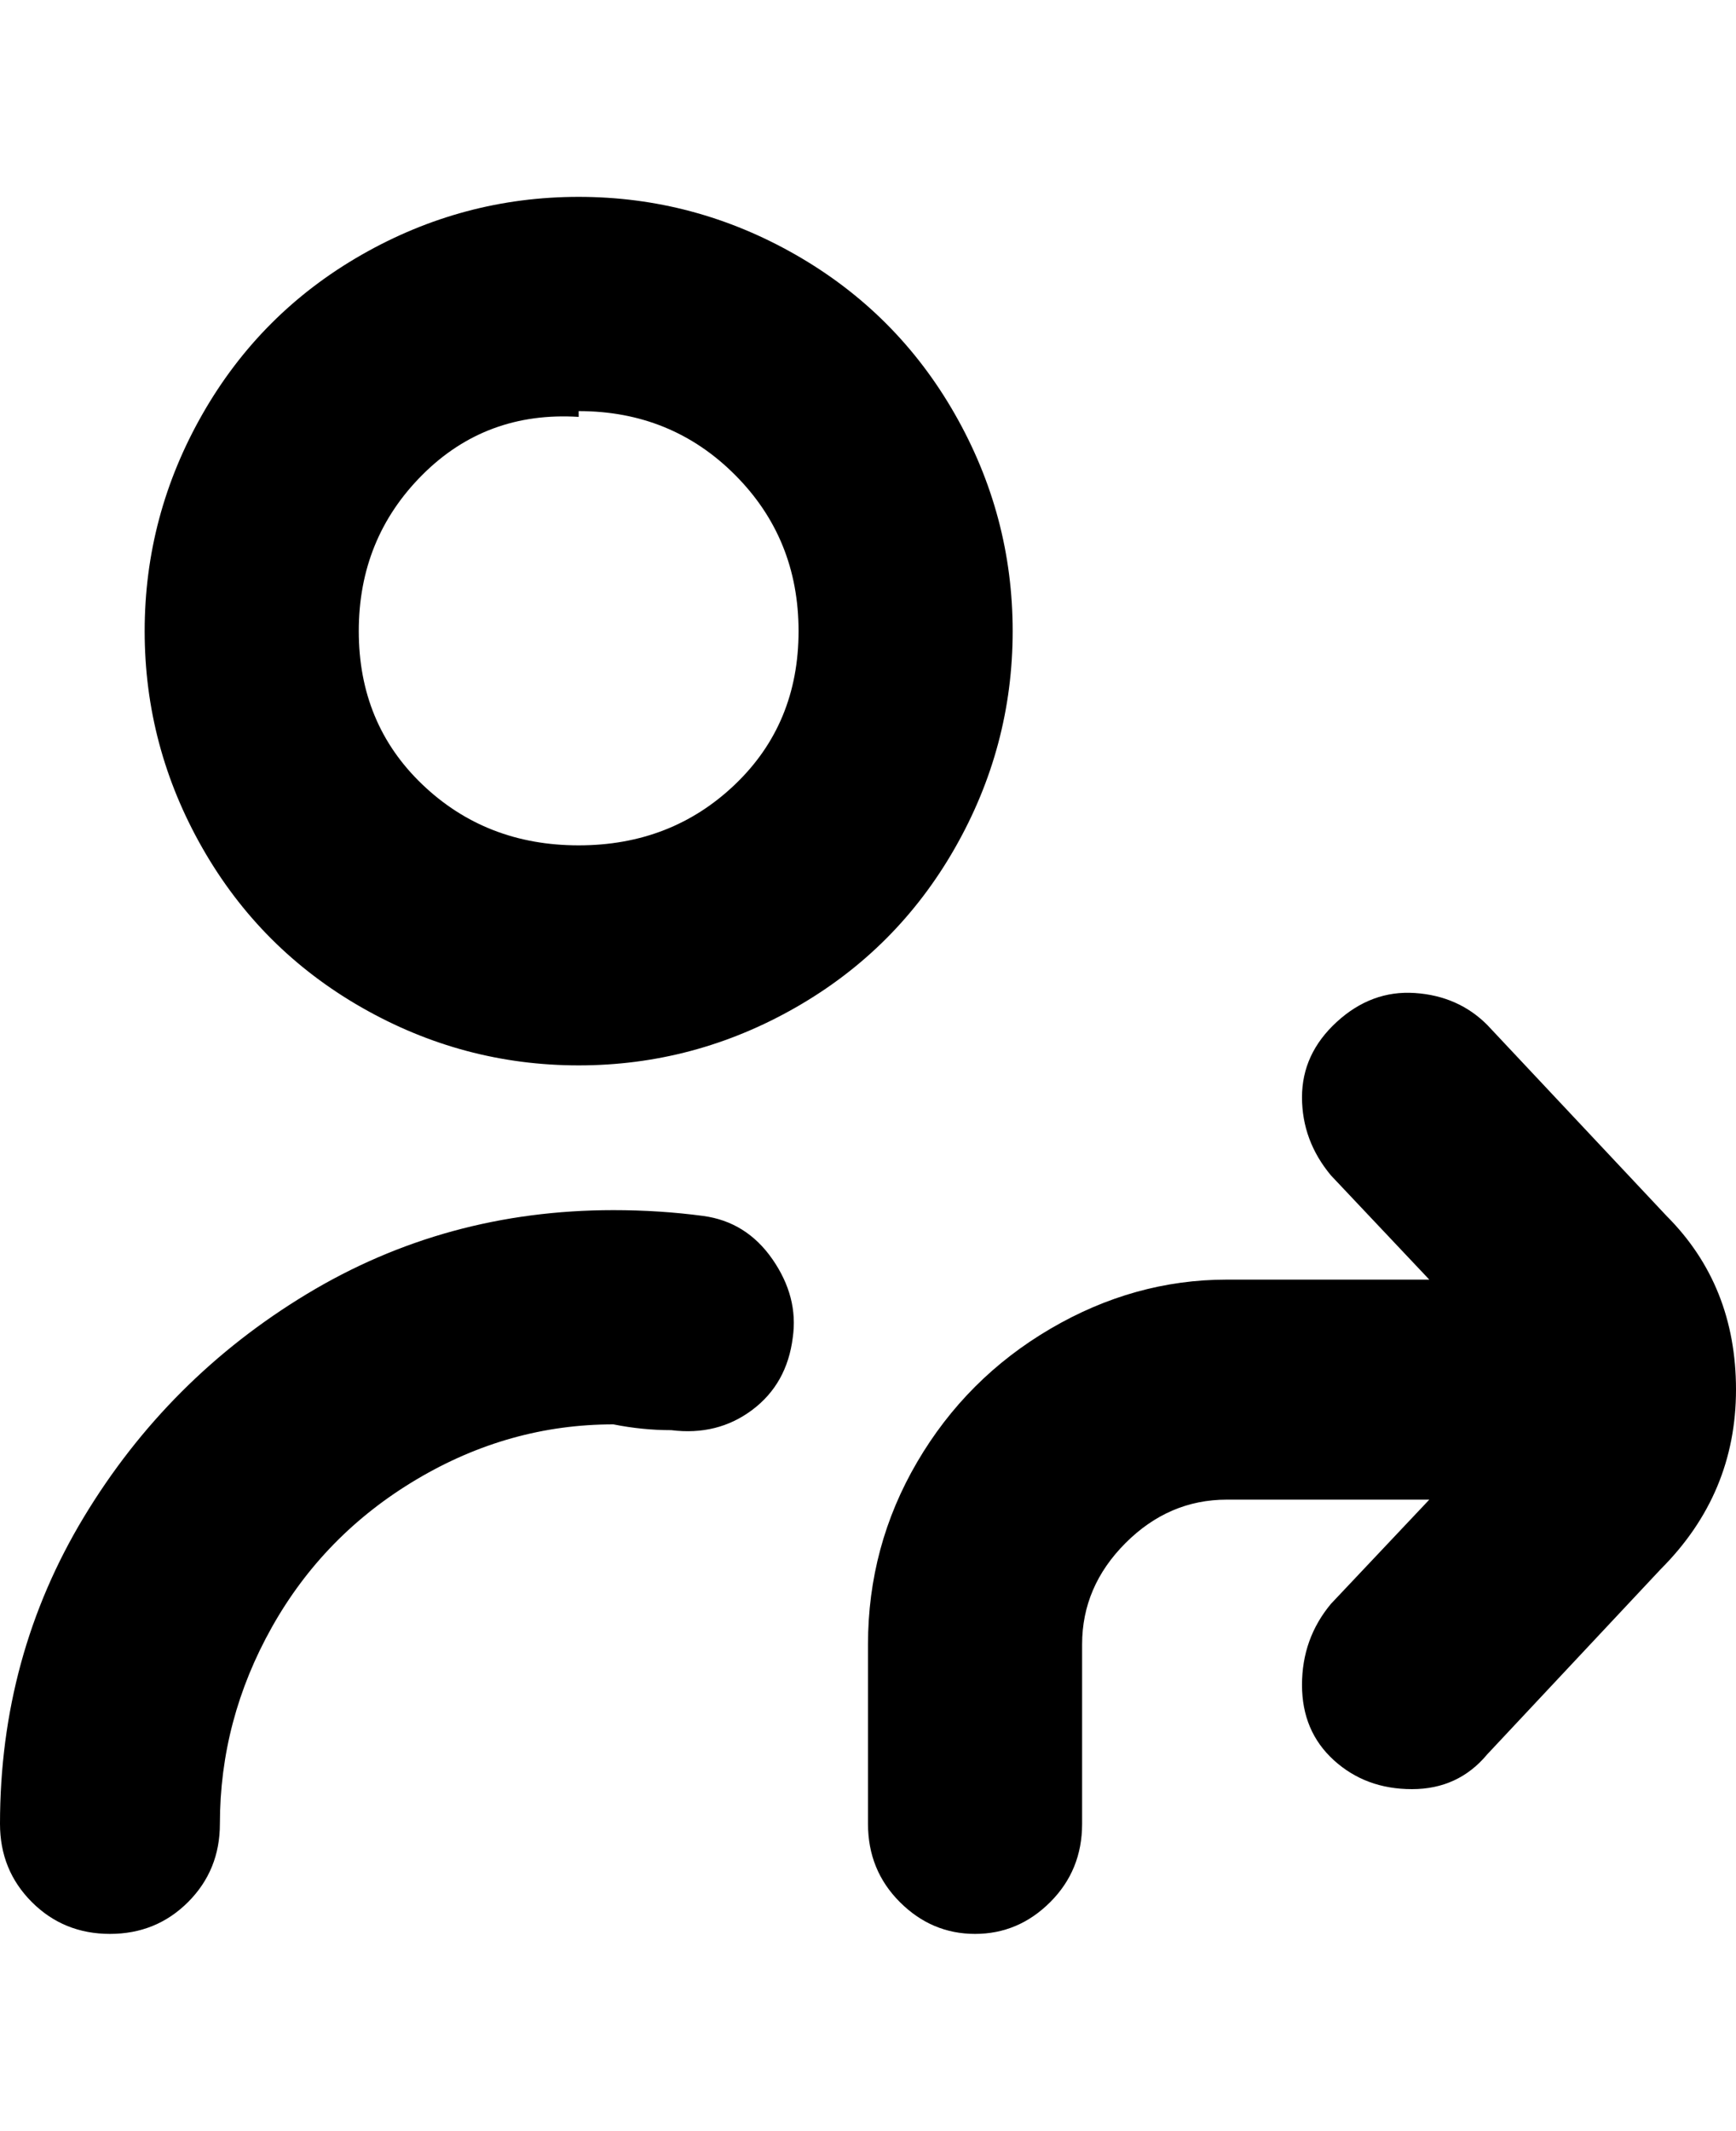 <svg viewBox="0 0 300 368" xmlns="http://www.w3.org/2000/svg"><path d="M100 184q20 0 37.5-10t27.5-27.5q10-17.5 10-37.5t-10-37.5Q155 54 137.5 44T100 34q-20 0-37.5 10T35 71.5Q25 89 25 109t10 37.5Q45 164 62.5 174t37.5 10zm0-113q16 0 27 11t11 27q0 16-11 26.5T100 146q-16 0-27-10.5T62 109q0-16 11-27t27-10v-1zm37 160q-1 8-7 12.5t-14 3.5q-5 0-10-1-18 0-34 9.5T47 281q-9 16-9 34 0 8-5.5 13.5T19 334q-8 0-13.5-5.5T0 315q0-29 14.5-53T53 223.5Q77 209 106 209q8 0 15.5 1t12 7.5Q138 224 137 231zm150 40l-30 32q-5 6-13 6t-13.5-5q-5.5-5-5.5-13t5-14l17-18h-35q-10 0-17.5 7.5T187 284v31q0 8-5.5 13.5t-13 5.5q-7.5 0-13-5.5T150 315v-31q0-17 8.5-31.5t23-23Q196 221 212 221h35l-17-18q-5-6-5-13.5t6-13q6-5.5 13.5-5T257 177l31 33q12 12 12 30t-13 31z"/></svg>